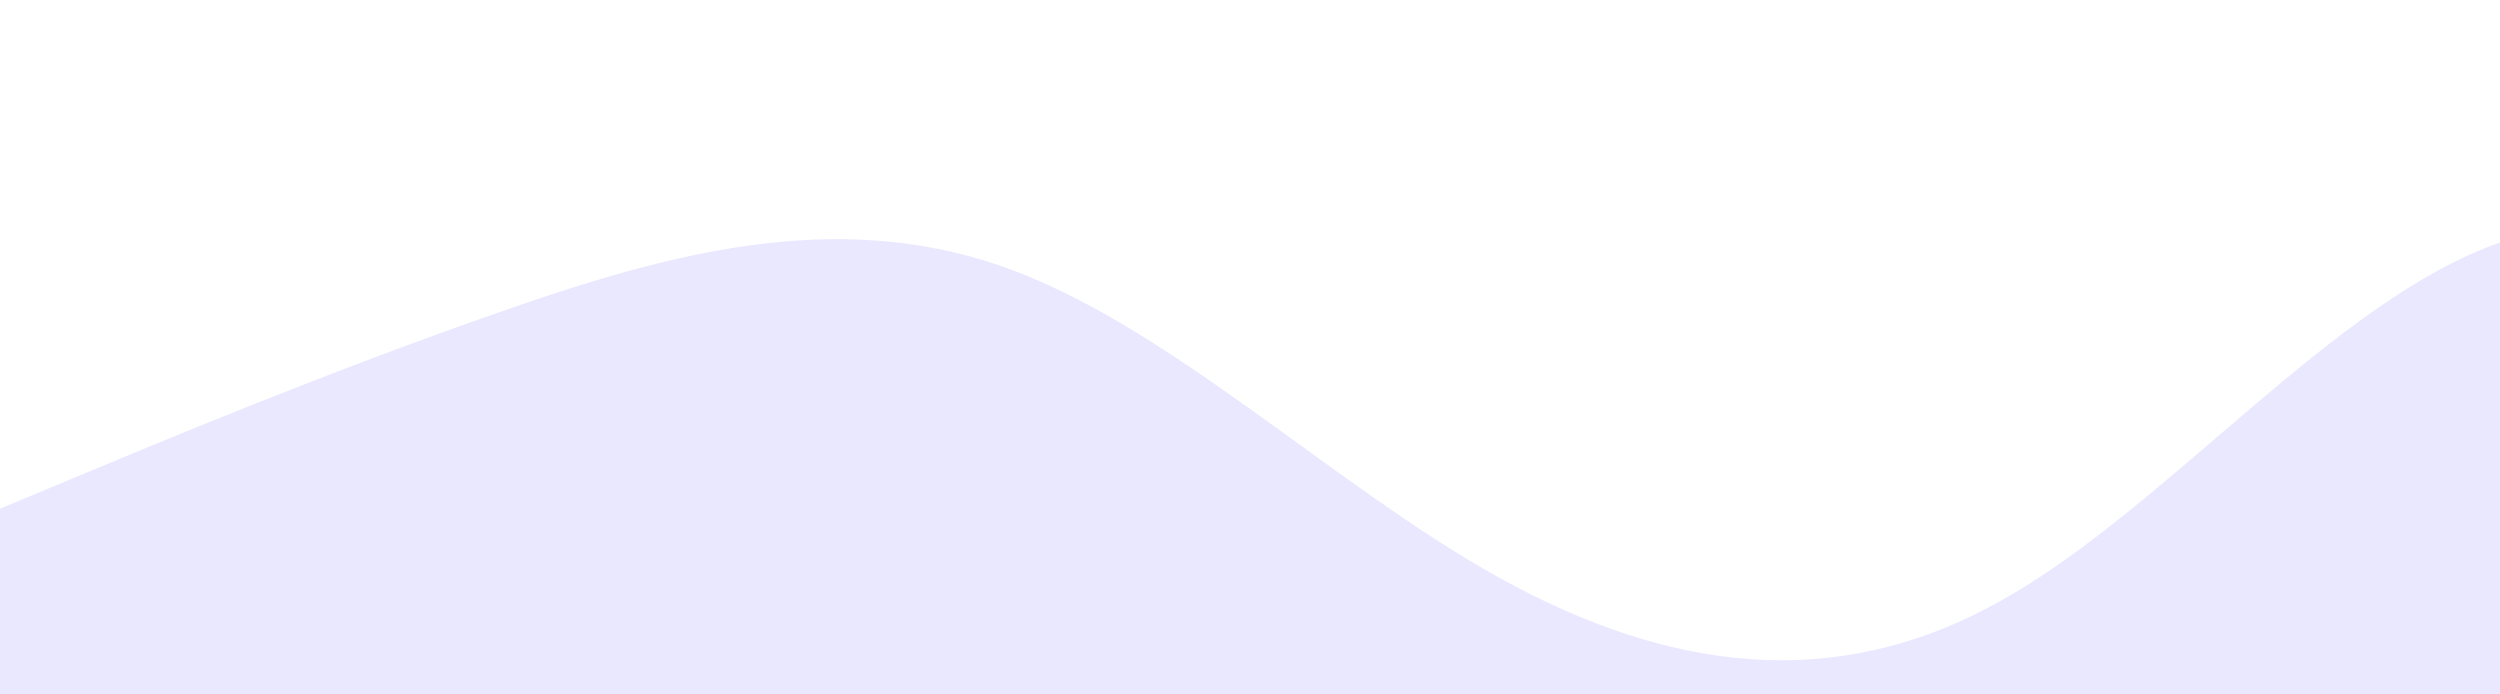 <?xml version="1.0" standalone="no"?>
<svg xmlns:xlink="http://www.w3.org/1999/xlink" id="wave" style="transform:rotate(0, 0,0); transition: 0.3s;" viewBox="0 0 1440 400" version="1.1" xmlns="http://www.w3.org/2000/svg"><defs><linearGradient id="sw-gradient-0" x1="0" x2="0" y1="1" y2="0"><stop stop-color="#eae8ffff" offset="0%"/><stop stop-color="#eae8ffff" offset="100%"/></linearGradient></defs><path style="transform:translate(0, 53px); opacity:1; " fill="url(#sw-gradient-0)" d="M0,240L48,220C96,200,192,160,288,126.7C384,93,480,67,576,100C672,133,768,227,864,280C960,333,1056,347,1152,293.3C1248,240,1344,120,1440,86.7C1536,53,1632,107,1728,120C1824,133,1920,107,2016,80C2112,53,2208,27,2304,13.3C2400,0,2496,0,2592,0C2688,0,2784,0,2880,26.7C2976,53,3072,107,3168,160C3264,213,3360,267,3456,300C3552,333,3648,347,3744,300C3840,253,3936,147,4032,100C4128,53,4224,67,4320,106.7C4416,147,4512,213,4608,206.7C4704,200,4800,120,4896,106.7C4992,93,5088,147,5184,186.7C5280,227,5376,253,5472,280C5568,307,5664,333,5760,306.7C5856,280,5952,200,6048,166.7C6144,133,6240,147,6336,126.7C6432,107,6528,53,6624,33.3C6720,13,6816,27,6864,33.3L6912,40L6912,400L6864,400C6816,400,6720,400,6624,400C6528,400,6432,400,6336,400C6240,400,6144,400,6048,400C5952,400,5856,400,5760,400C5664,400,5568,400,5472,400C5376,400,5280,400,5184,400C5088,400,4992,400,4896,400C4800,400,4704,400,4608,400C4512,400,4416,400,4320,400C4224,400,4128,400,4032,400C3936,400,3840,400,3744,400C3648,400,3552,400,3456,400C3360,400,3264,400,3168,400C3072,400,2976,400,2880,400C2784,400,2688,400,2592,400C2496,400,2400,400,2304,400C2208,400,2112,400,2016,400C1920,400,1824,400,1728,400C1632,400,1536,400,1440,400C1344,400,1248,400,1152,400C1056,400,960,400,864,400C768,400,672,400,576,400C480,400,384,400,288,400C192,400,96,400,48,400L0,400Z"/></svg>